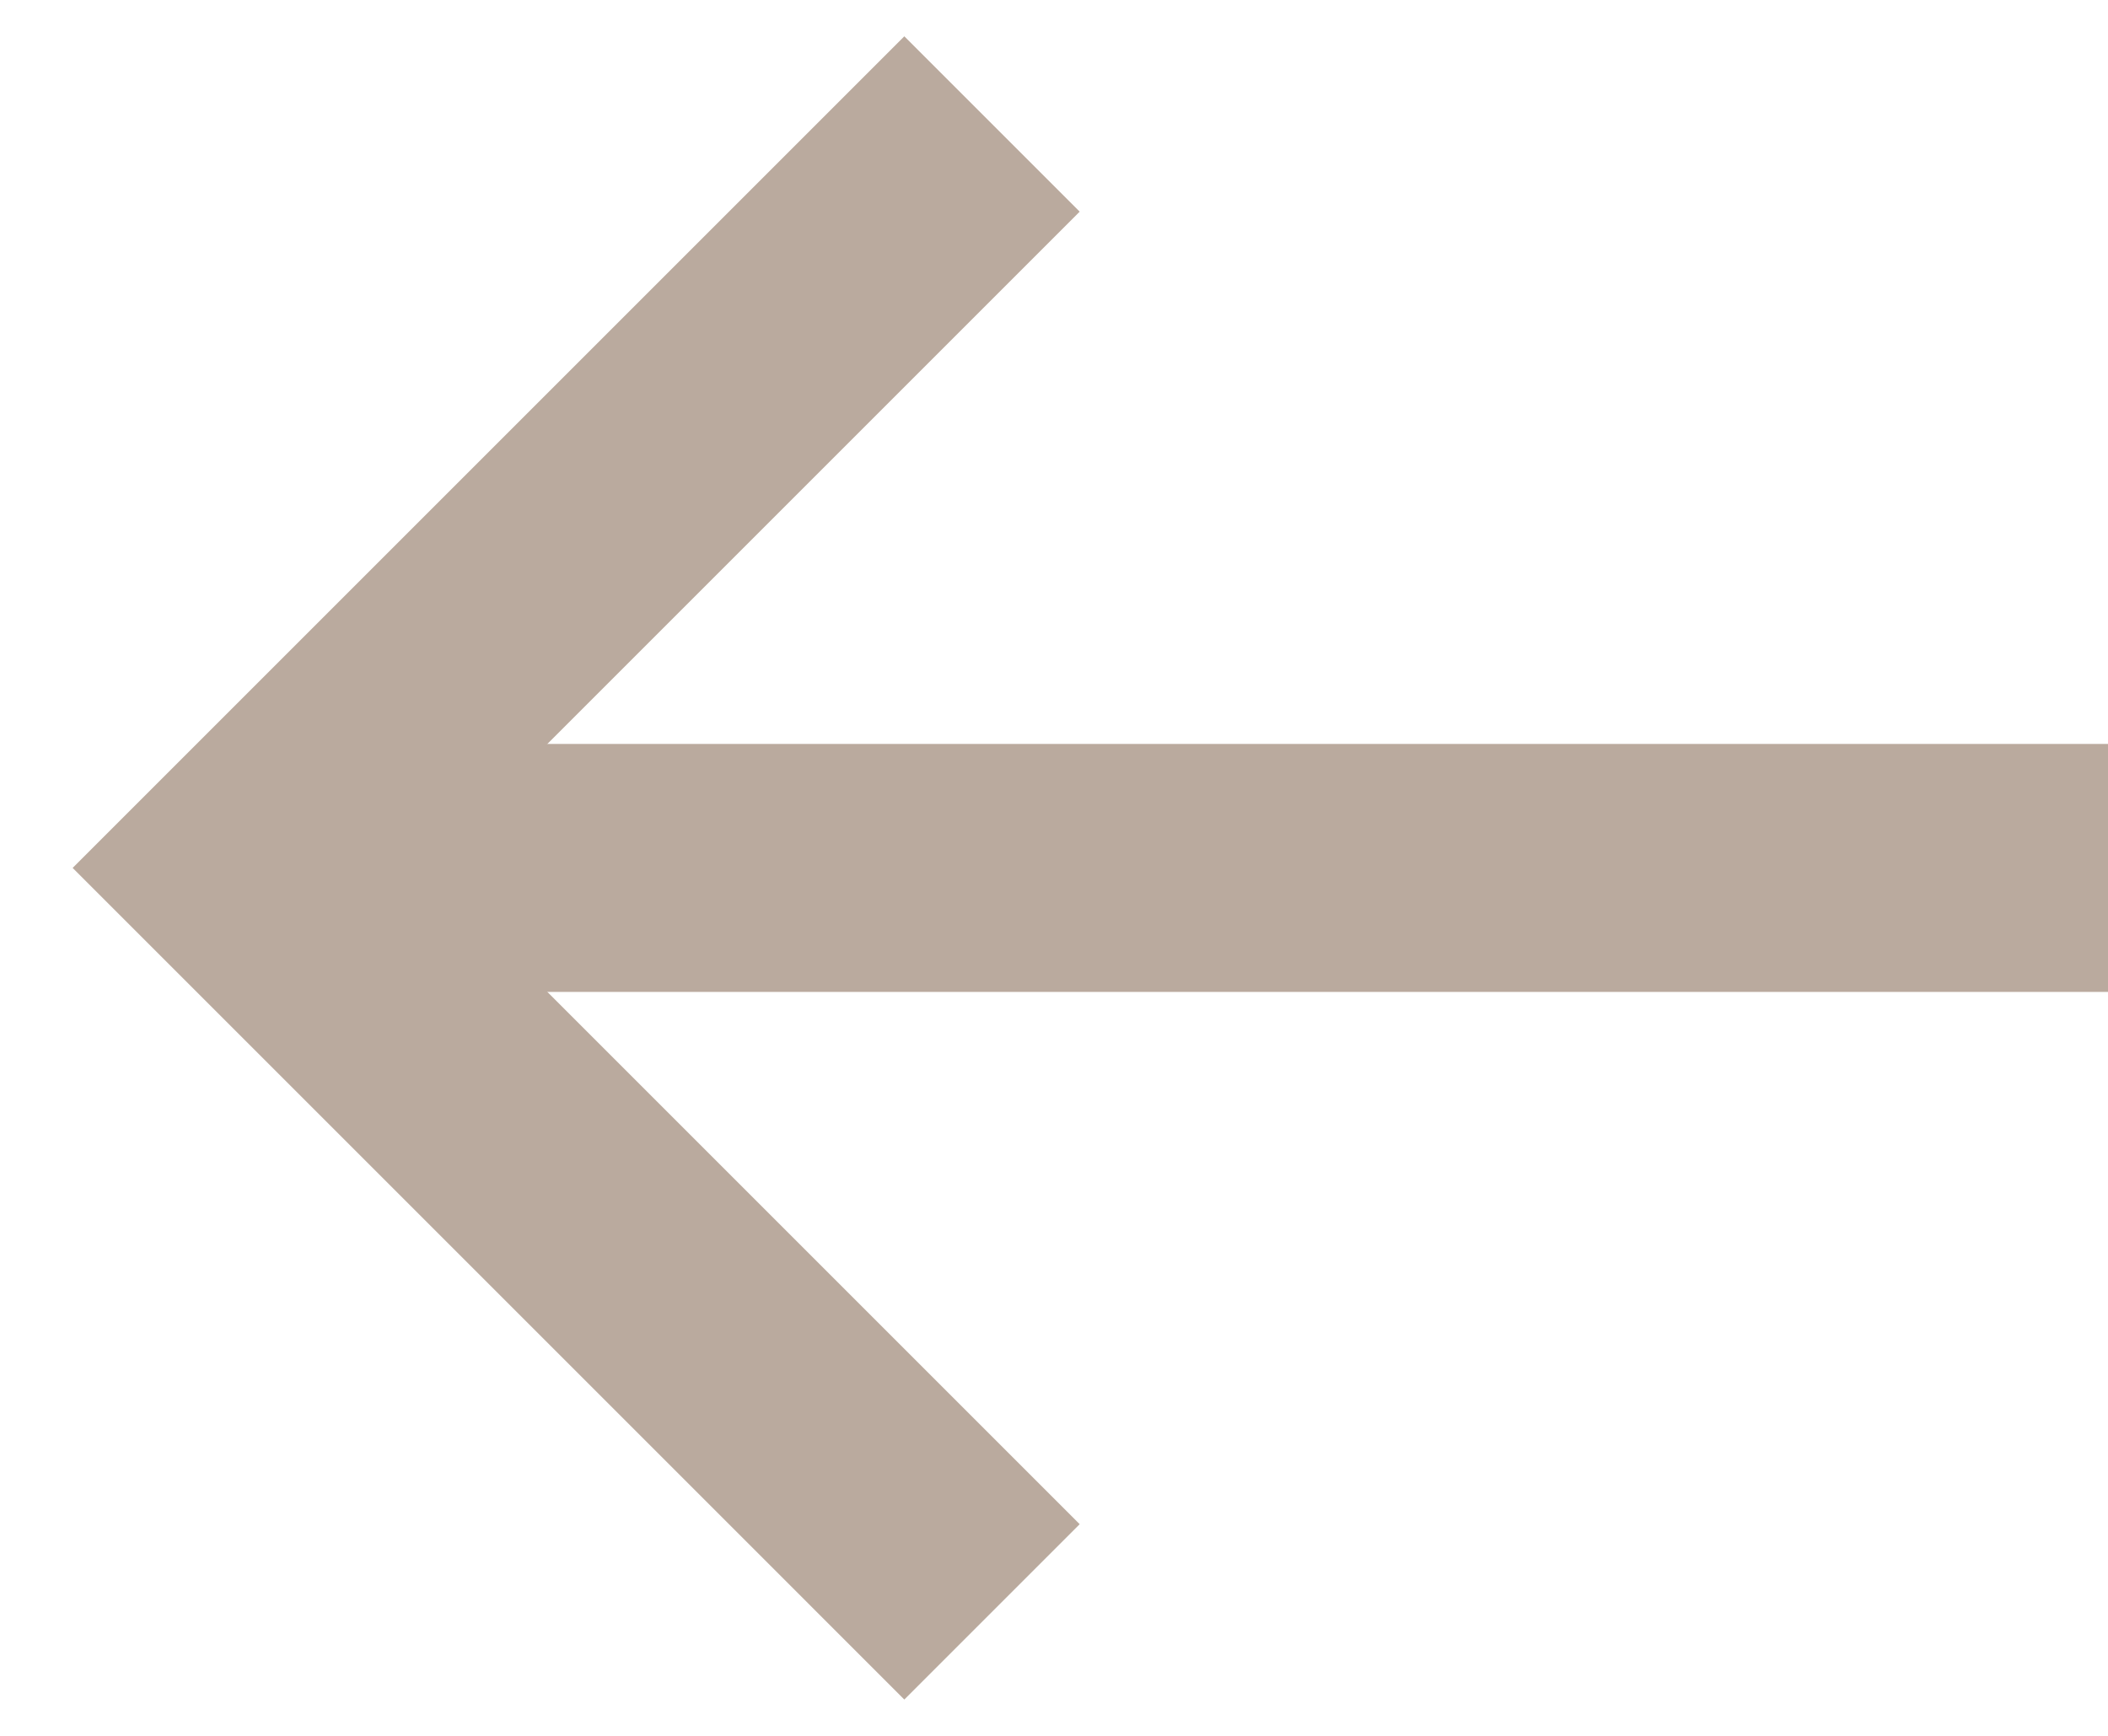 <svg fill="none" xmlns="http://www.w3.org/2000/svg" width="17" height="14" viewBox="0 0 17 14">
  <path d="M17 7H2" stroke="#baaa9e" stroke-width="2"/>
  <path d="M8 1L2 7L8 13" stroke="#baaa9e" stroke-width="2"/>
</svg>